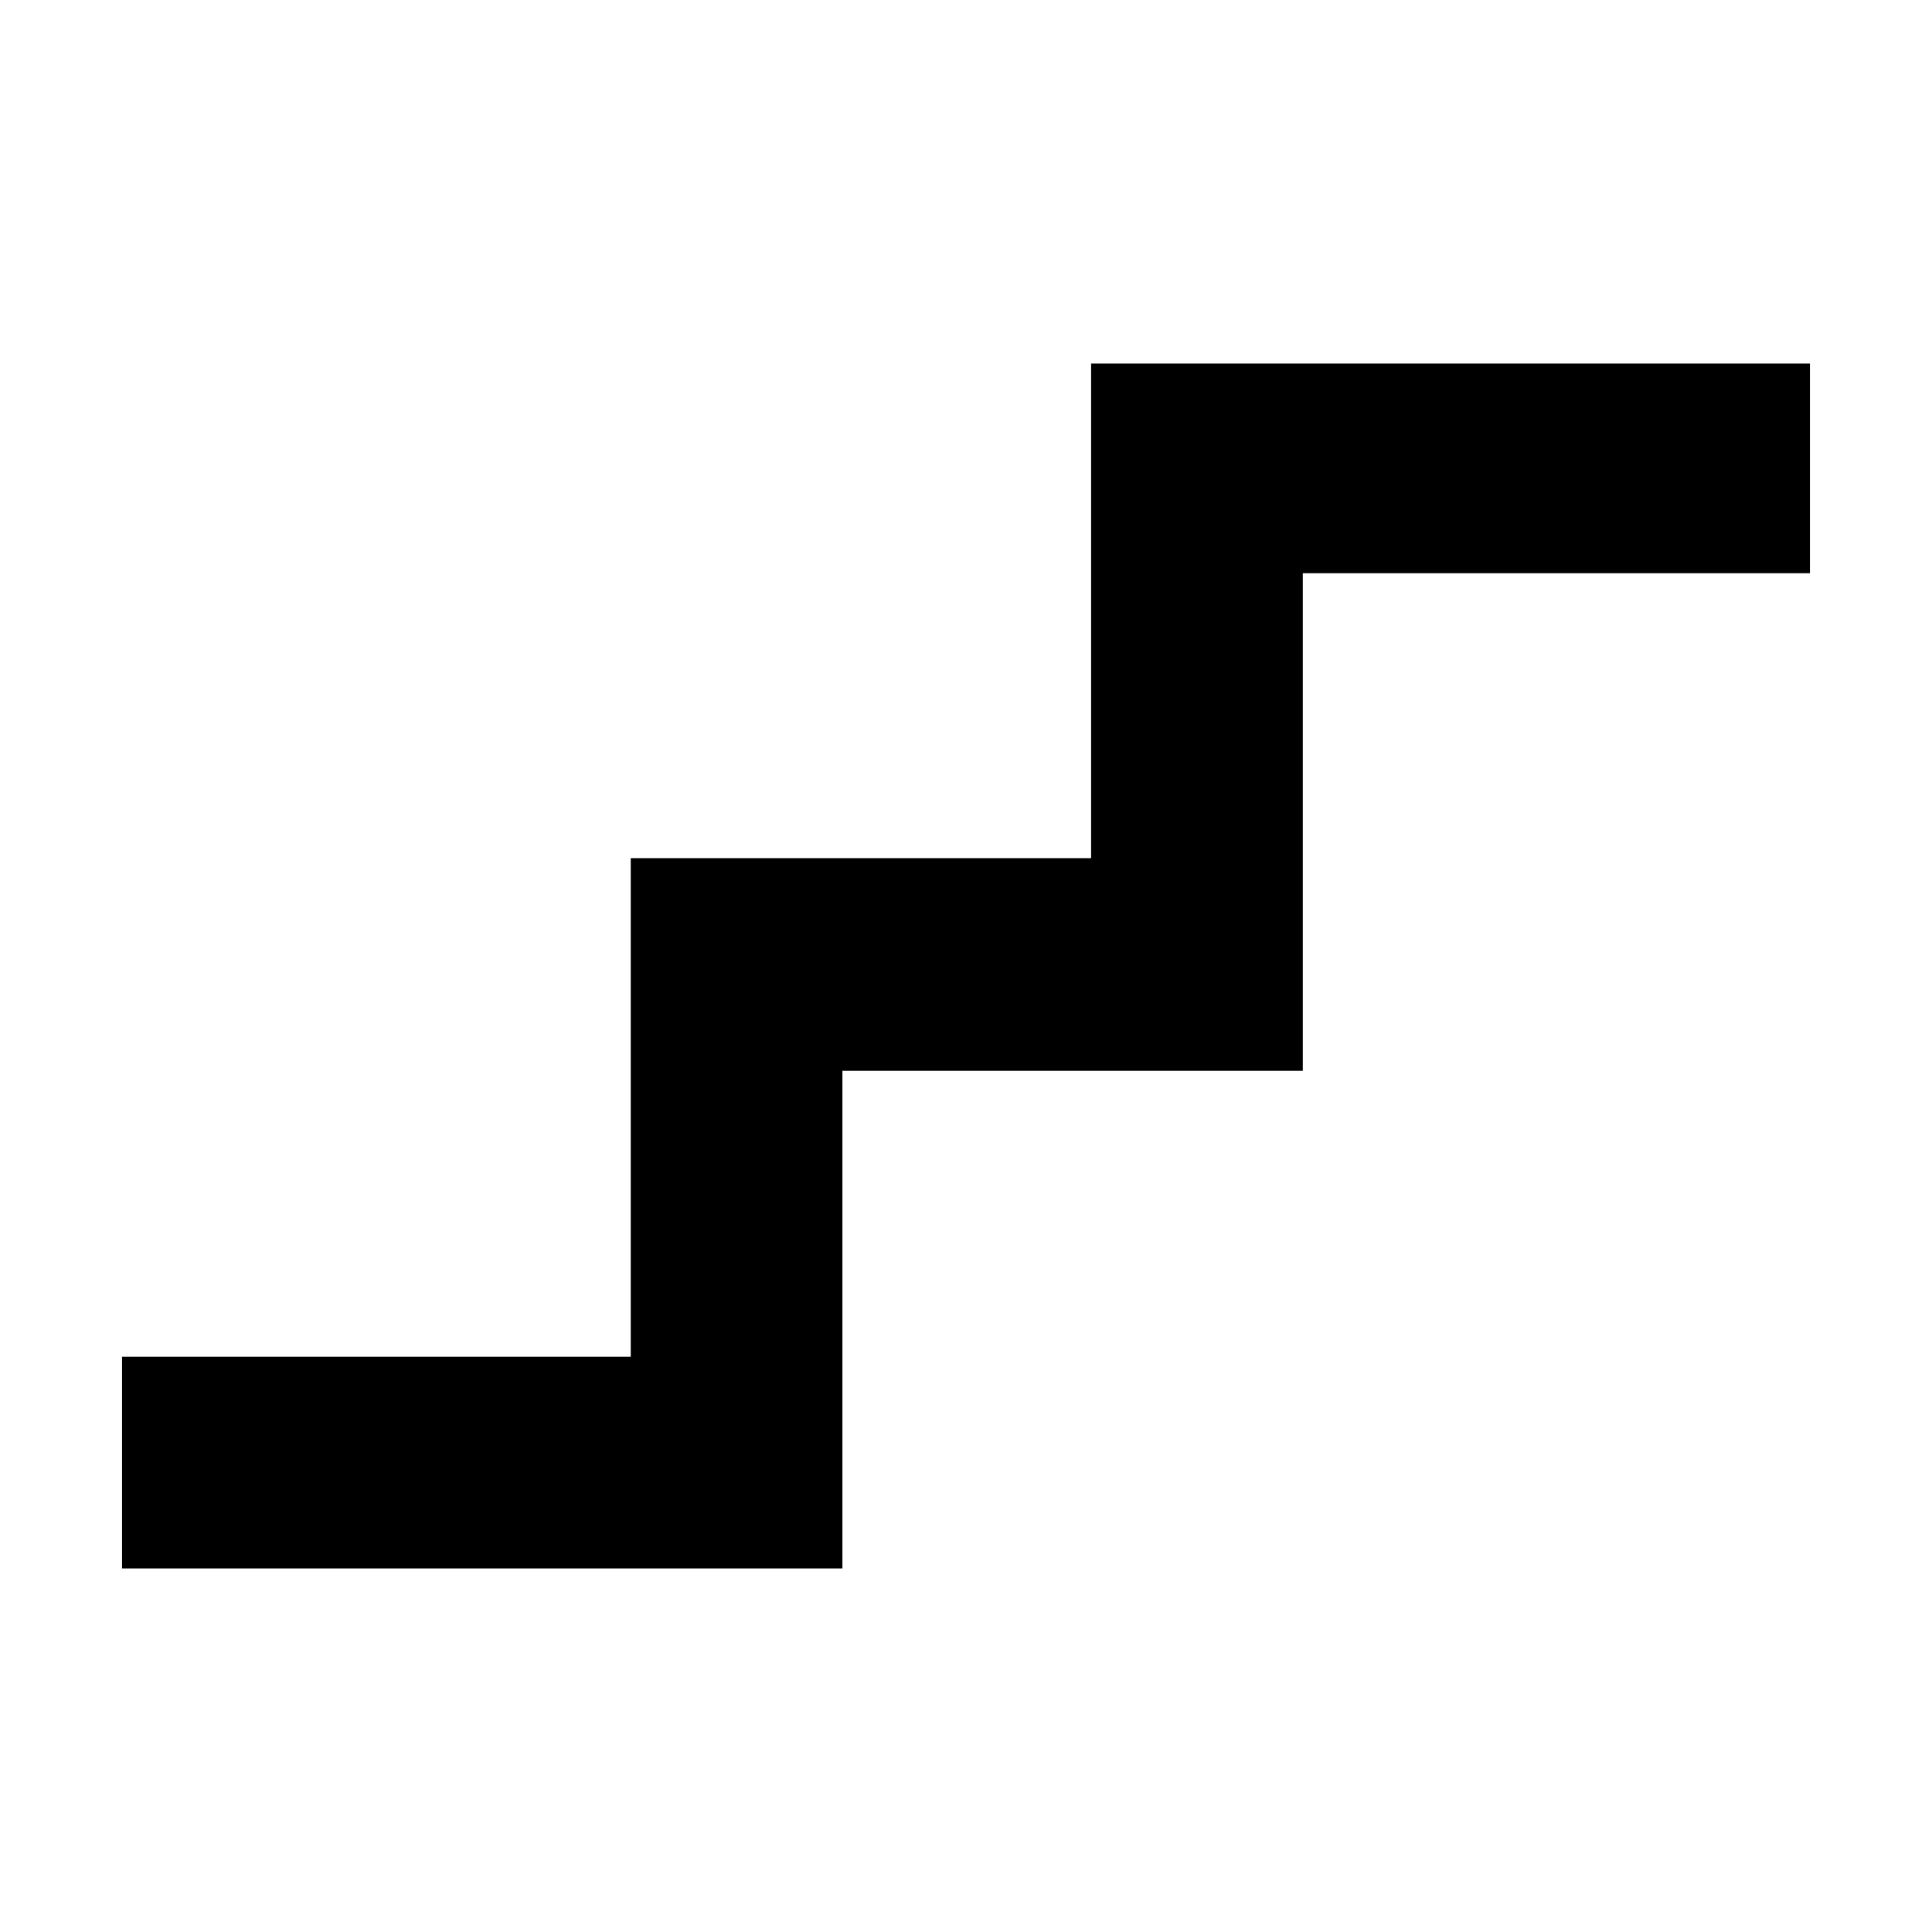 <svg xmlns="http://www.w3.org/2000/svg" height="20" viewBox="0 -960 960 960" width="20"><path d="M60.65-180.65v-105.18h252.76v-247.76h228.76v-245.76h357.18v104.18h-252v247.26H418.59v247.26H60.65Z"/></svg>